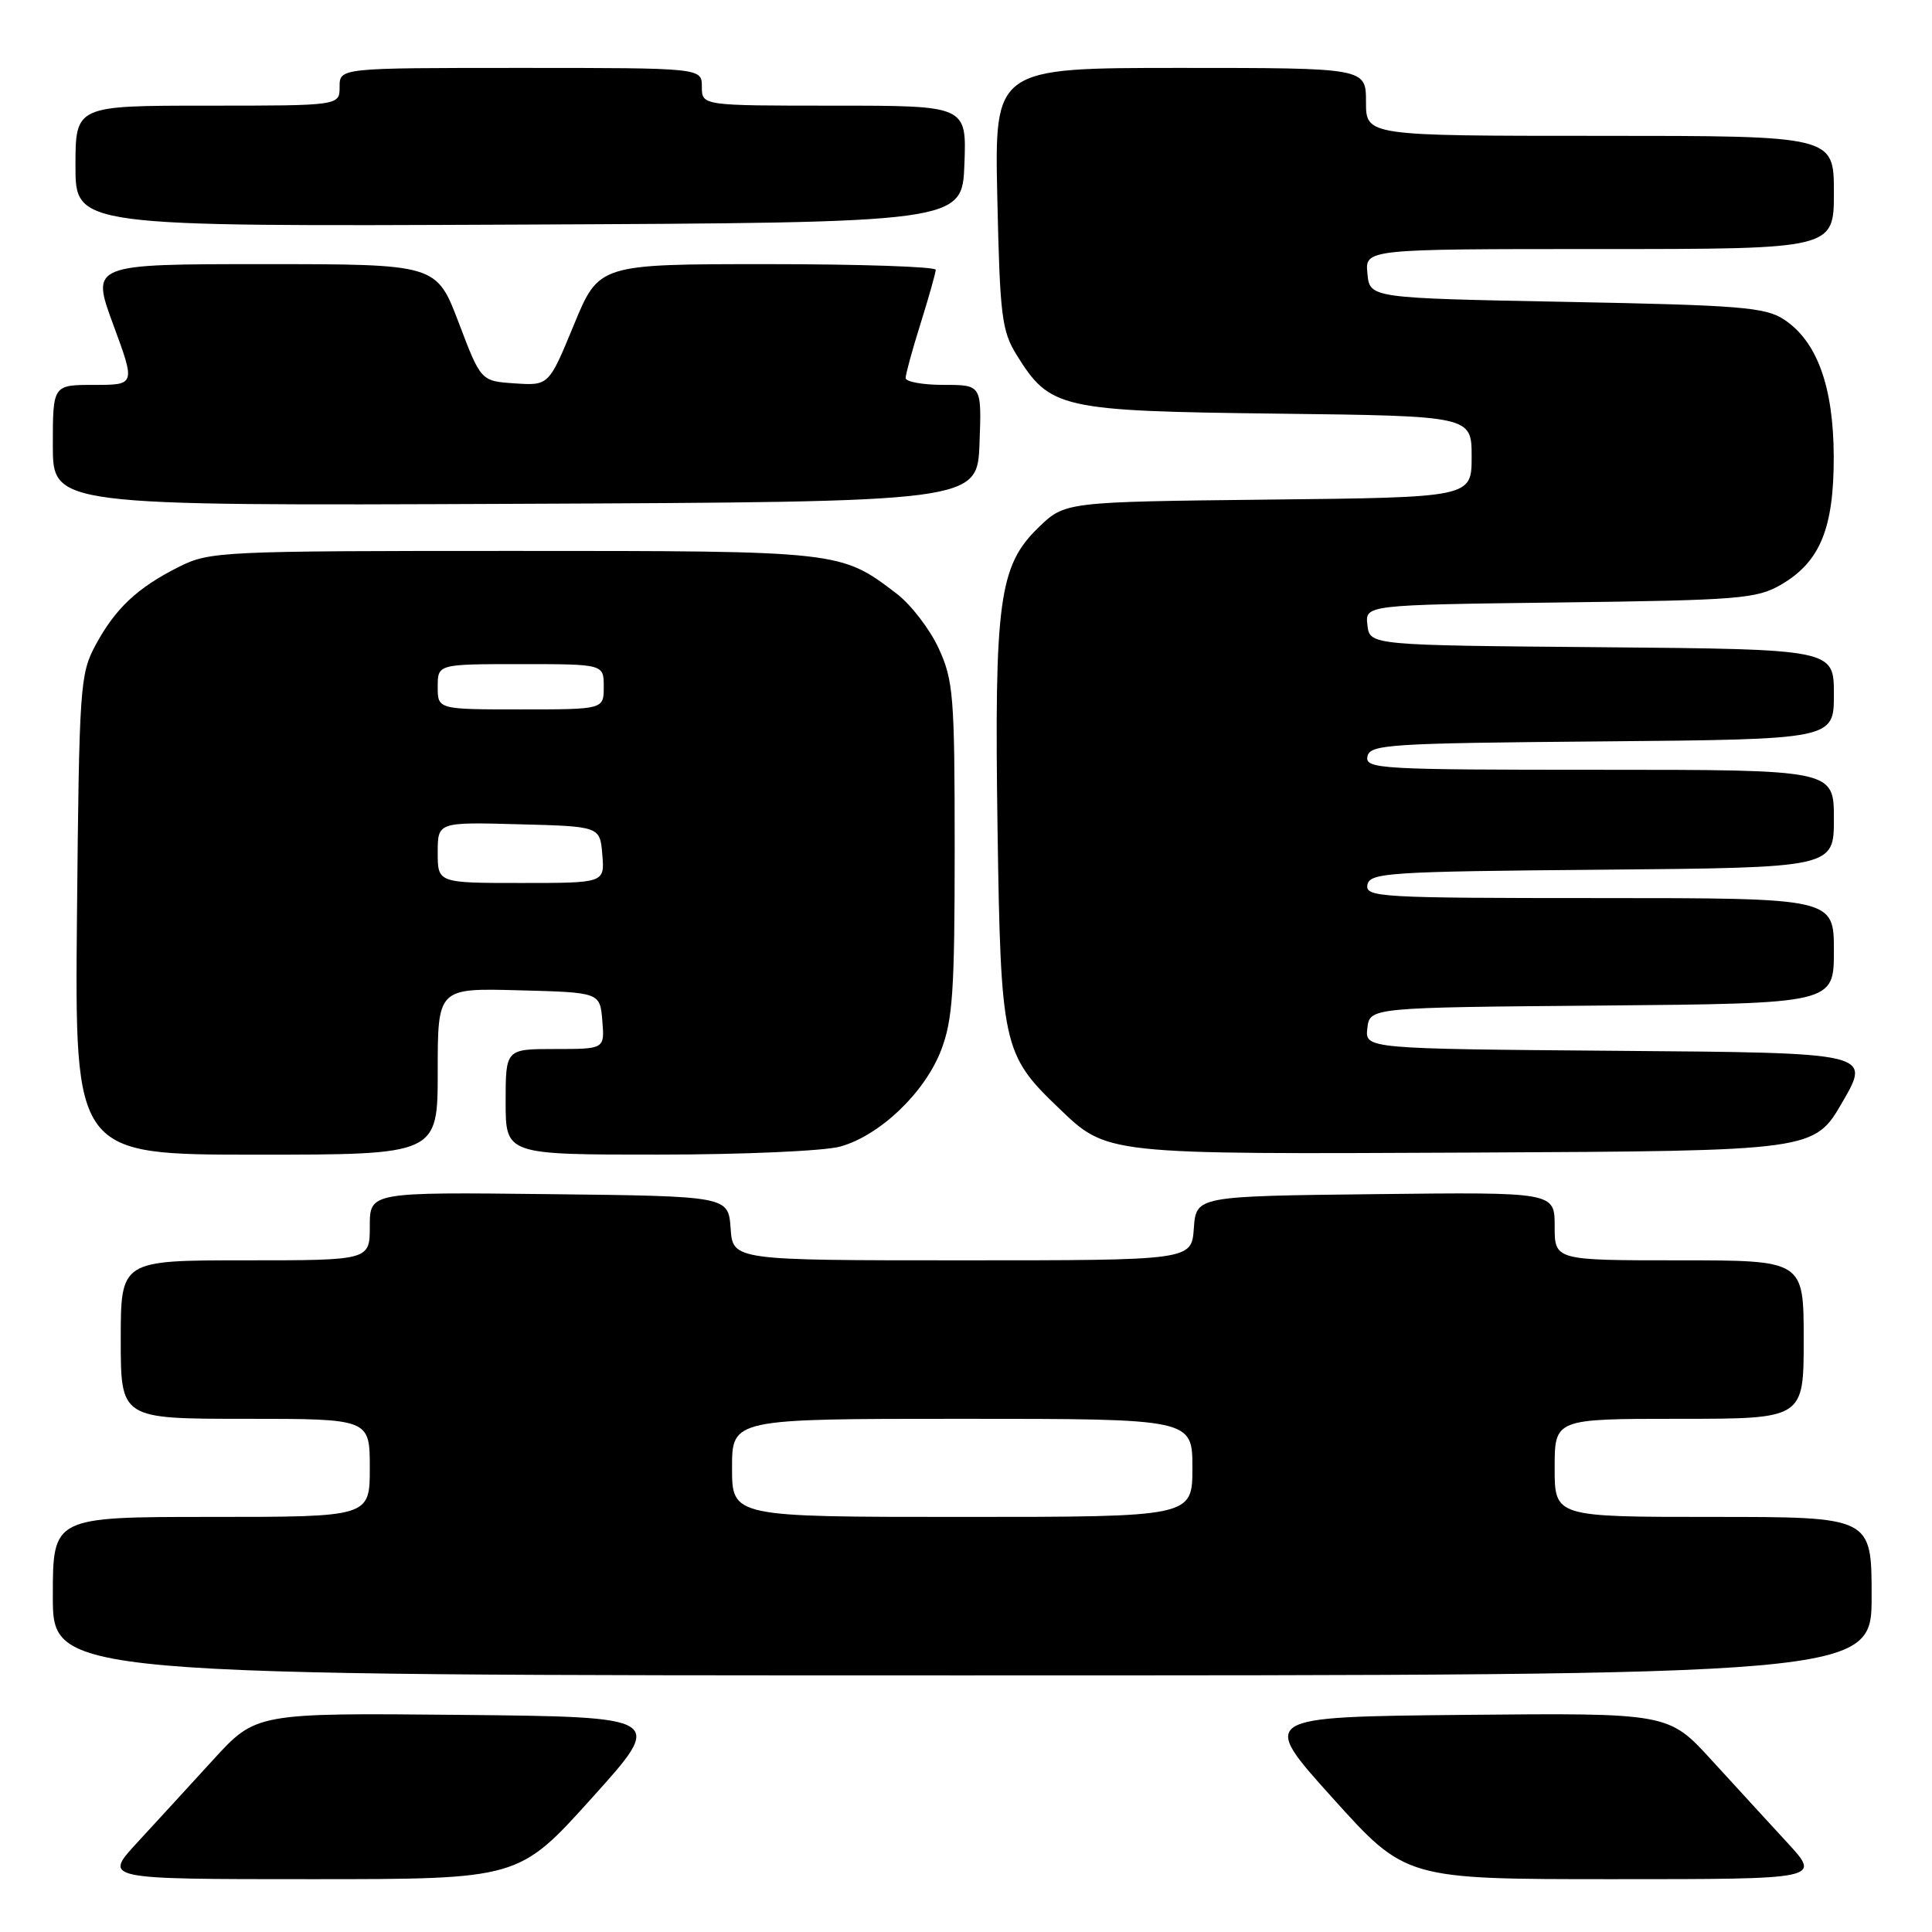 <?xml version="1.0" encoding="UTF-8" standalone="no"?>
<!DOCTYPE svg PUBLIC "-//W3C//DTD SVG 1.1//EN" "http://www.w3.org/Graphics/SVG/1.1/DTD/svg11.dtd" >
<svg xmlns="http://www.w3.org/2000/svg" xmlns:xlink="http://www.w3.org/1999/xlink" version="1.1" viewBox="0 0 256 256">
 <g >
 <path fill="currentColor"
d=" M 78.42 238.25 C 88.11 227.50 88.11 227.50 61.02 227.23 C 33.92 226.97 33.92 226.97 28.21 233.22 C 25.07 236.65 20.53 241.61 18.11 244.23 C 13.73 249.00 13.73 249.00 41.23 249.00 C 68.74 249.00 68.74 249.00 78.42 238.25 Z  M 236.89 244.23 C 234.47 241.61 229.93 236.65 226.79 233.22 C 221.08 226.97 221.08 226.97 193.98 227.23 C 166.89 227.50 166.89 227.50 176.58 238.25 C 186.26 249.00 186.26 249.00 213.77 249.00 C 241.27 249.00 241.27 249.00 236.89 244.23 Z  M 248.00 211.50 C 248.00 201.00 248.00 201.00 227.00 201.00 C 206.00 201.00 206.00 201.00 206.00 194.50 C 206.00 188.00 206.00 188.00 222.50 188.00 C 239.00 188.00 239.00 188.00 239.00 177.50 C 239.00 167.00 239.00 167.00 222.50 167.00 C 206.00 167.00 206.00 167.00 206.00 162.48 C 206.00 157.96 206.00 157.96 182.25 158.23 C 158.50 158.50 158.50 158.50 158.19 162.75 C 157.89 167.00 157.89 167.00 127.50 167.00 C 97.11 167.00 97.11 167.00 96.81 162.75 C 96.50 158.50 96.50 158.50 72.75 158.23 C 49.00 157.96 49.00 157.96 49.00 162.48 C 49.00 167.00 49.00 167.00 32.50 167.00 C 16.00 167.00 16.00 167.00 16.00 177.50 C 16.00 188.00 16.00 188.00 32.50 188.00 C 49.00 188.00 49.00 188.00 49.00 194.50 C 49.00 201.00 49.00 201.00 28.00 201.00 C 7.00 201.00 7.00 201.00 7.00 211.50 C 7.00 222.00 7.00 222.00 127.50 222.00 C 248.00 222.00 248.00 222.00 248.00 211.50 Z  M 58.00 141.97 C 58.00 130.93 58.00 130.93 68.75 131.22 C 79.50 131.50 79.50 131.50 79.81 135.25 C 80.12 139.00 80.12 139.00 73.56 139.00 C 67.00 139.00 67.00 139.00 67.00 146.00 C 67.00 153.00 67.00 153.00 87.25 152.99 C 98.44 152.99 109.21 152.51 111.32 151.93 C 116.58 150.47 122.52 144.80 124.69 139.19 C 126.24 135.17 126.50 131.33 126.50 112.50 C 126.50 92.17 126.33 90.15 124.37 85.89 C 123.20 83.36 120.70 80.11 118.82 78.67 C 111.37 72.99 111.43 73.00 67.99 73.00 C 29.20 73.00 27.79 73.07 23.71 75.11 C 18.19 77.88 15.28 80.62 12.65 85.50 C 10.60 89.32 10.49 90.96 10.20 121.25 C 9.90 153.00 9.90 153.00 33.95 153.00 C 58.00 153.00 58.00 153.00 58.00 141.97 Z  M 244.15 146.00 C 247.91 139.50 247.91 139.50 214.39 139.24 C 180.87 138.97 180.87 138.97 181.18 136.24 C 181.50 133.50 181.50 133.50 212.25 133.24 C 243.00 132.97 243.00 132.97 243.00 125.99 C 243.00 119.00 243.00 119.00 211.93 119.00 C 182.87 119.00 180.88 118.89 181.19 117.25 C 181.50 115.64 183.91 115.48 212.26 115.24 C 243.00 114.97 243.00 114.97 243.00 108.49 C 243.00 102.00 243.00 102.00 211.93 102.00 C 182.87 102.00 180.88 101.89 181.19 100.25 C 181.50 98.64 183.91 98.48 212.26 98.24 C 243.00 97.97 243.00 97.97 243.00 92.00 C 243.00 86.03 243.00 86.03 212.25 85.76 C 181.50 85.50 181.50 85.50 181.19 82.83 C 180.88 80.15 180.88 80.15 206.69 79.83 C 230.49 79.53 232.77 79.34 236.00 77.47 C 241.17 74.46 243.00 70.02 242.98 60.50 C 242.95 51.23 240.77 45.21 236.38 42.33 C 233.92 40.71 230.57 40.44 207.55 40.00 C 181.50 39.50 181.50 39.50 181.19 36.25 C 180.87 33.00 180.87 33.00 211.94 33.00 C 243.00 33.00 243.00 33.00 243.00 25.50 C 243.00 18.00 243.00 18.00 212.00 18.00 C 181.00 18.00 181.00 18.00 181.00 13.50 C 181.00 9.00 181.00 9.00 156.39 9.00 C 131.77 9.00 131.77 9.00 132.15 26.25 C 132.49 41.82 132.74 43.84 134.69 47.00 C 139.14 54.17 140.42 54.46 169.25 54.81 C 195.00 55.12 195.00 55.12 195.00 60.52 C 195.00 65.91 195.00 65.91 168.05 66.20 C 141.11 66.50 141.11 66.50 137.59 69.91 C 132.37 74.97 131.74 79.67 132.18 109.88 C 132.60 138.40 132.89 139.73 140.16 146.70 C 146.79 153.05 145.93 152.95 195.45 152.72 C 240.39 152.50 240.39 152.50 244.15 146.00 Z  M 129.79 58.75 C 130.08 51.00 130.08 51.00 125.04 51.00 C 122.27 51.00 120.00 50.59 120.00 50.09 C 120.00 49.59 120.89 46.33 121.99 42.84 C 123.08 39.35 123.98 36.16 123.99 35.75 C 123.99 35.34 113.96 35.00 101.68 35.00 C 79.36 35.00 79.36 35.00 76.04 43.05 C 72.72 51.10 72.72 51.10 68.22 50.80 C 63.72 50.50 63.72 50.50 60.78 42.75 C 57.83 35.00 57.83 35.00 34.94 35.00 C 12.05 35.00 12.05 35.00 15.00 43.00 C 17.95 51.00 17.95 51.00 12.47 51.00 C 7.00 51.00 7.00 51.00 7.00 59.01 C 7.00 67.02 7.00 67.02 68.25 66.76 C 129.50 66.50 129.50 66.50 129.79 58.75 Z  M 127.79 21.75 C 128.08 14.00 128.08 14.00 110.54 14.00 C 93.00 14.00 93.00 14.00 93.00 11.50 C 93.00 9.00 93.00 9.00 69.00 9.00 C 45.00 9.00 45.00 9.00 45.00 11.50 C 45.00 14.00 45.00 14.00 27.50 14.00 C 10.00 14.00 10.00 14.00 10.00 22.01 C 10.00 30.02 10.00 30.02 68.75 29.76 C 127.50 29.50 127.50 29.50 127.79 21.75 Z  M 97.00 194.50 C 97.00 188.00 97.00 188.00 127.50 188.00 C 158.00 188.00 158.00 188.00 158.00 194.50 C 158.00 201.00 158.00 201.00 127.50 201.00 C 97.00 201.00 97.00 201.00 97.00 194.50 Z  M 58.00 112.97 C 58.00 108.93 58.00 108.93 68.75 109.22 C 79.50 109.50 79.50 109.50 79.81 113.25 C 80.12 117.00 80.12 117.00 69.06 117.00 C 58.00 117.00 58.00 117.00 58.00 112.97 Z  M 58.00 91.00 C 58.00 88.00 58.00 88.00 69.00 88.00 C 80.00 88.00 80.00 88.00 80.00 91.00 C 80.00 94.00 80.00 94.00 69.00 94.00 C 58.00 94.00 58.00 94.00 58.00 91.00 Z "/>
</g>
</svg>